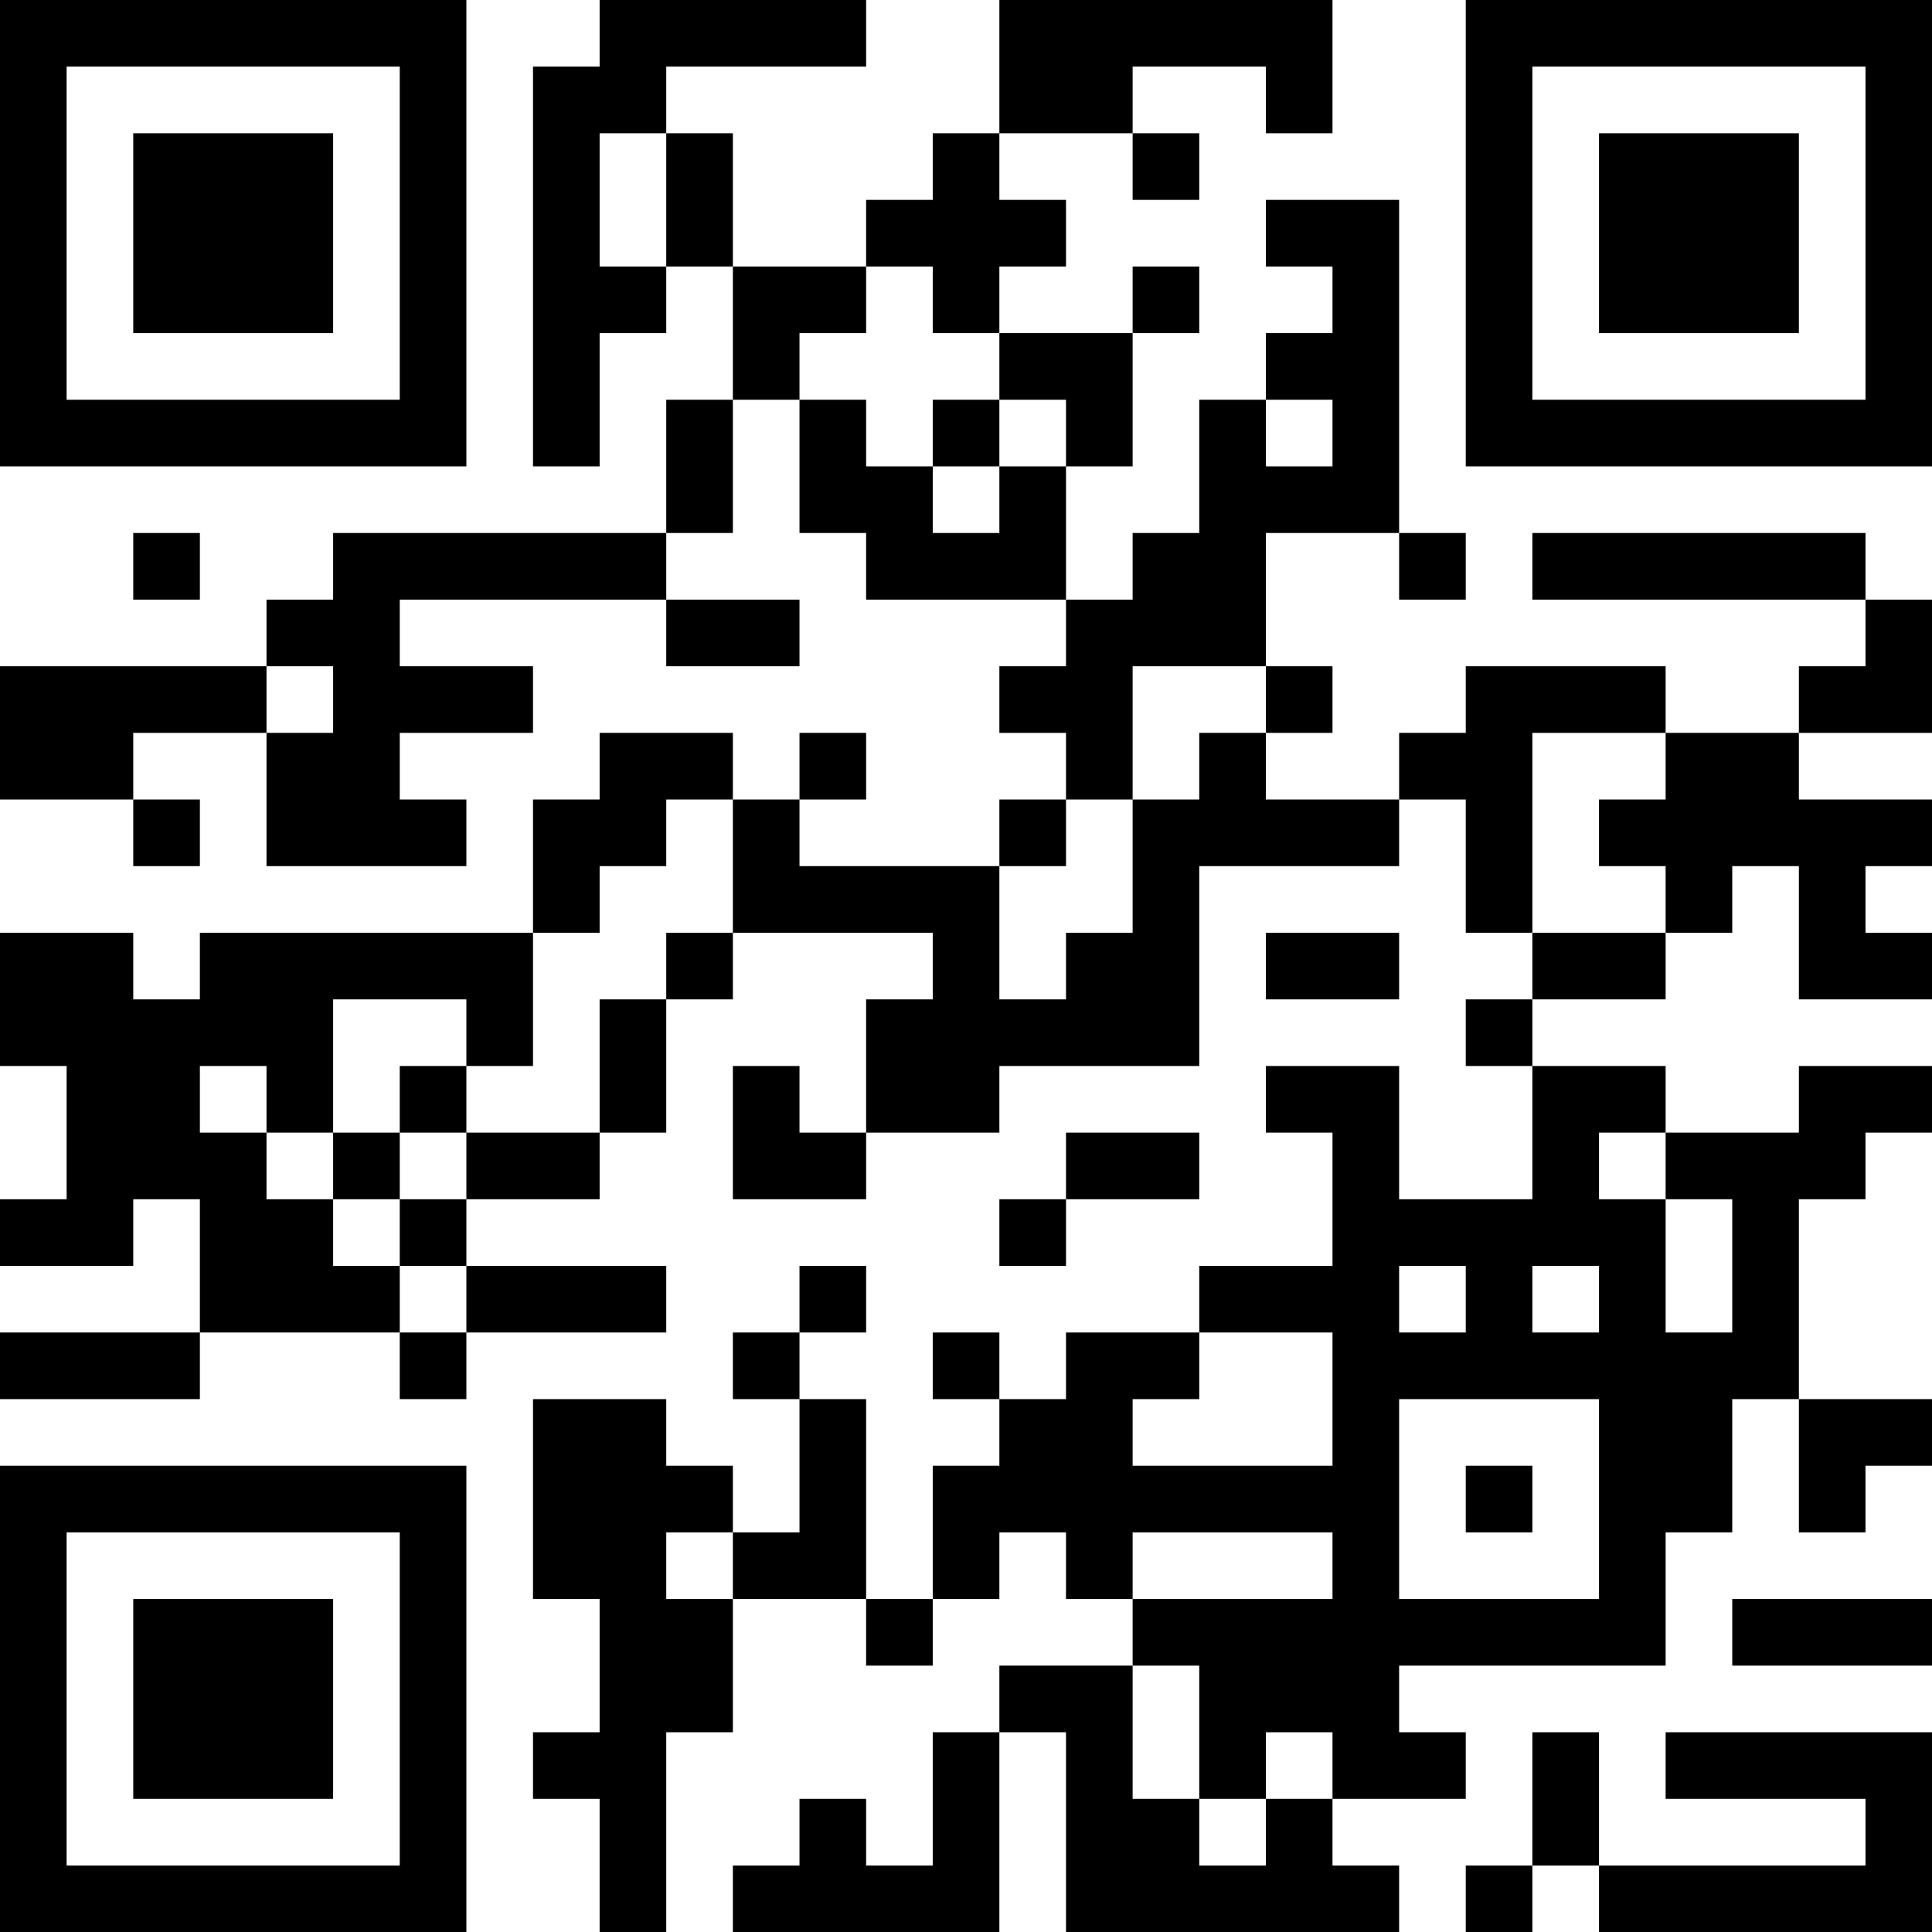 <?xml version="1.0" encoding="UTF-8"?>
<svg xmlns="http://www.w3.org/2000/svg" version="1.1" width="200" height="200" viewBox="0 0 200 200"><rect x="0" y="0" width="200" height="200" fill="#ffffff"/><g transform="scale(6.897)"><g transform="translate(0,0)"><path fill-rule="evenodd" d="M9 0L9 1L8 1L8 7L9 7L9 5L10 5L10 4L11 4L11 6L10 6L10 8L5 8L5 9L4 9L4 10L0 10L0 12L2 12L2 13L3 13L3 12L2 12L2 11L4 11L4 13L7 13L7 12L6 12L6 11L8 11L8 10L6 10L6 9L10 9L10 10L12 10L12 9L10 9L10 8L11 8L11 6L12 6L12 8L13 8L13 9L16 9L16 10L15 10L15 11L16 11L16 12L15 12L15 13L12 13L12 12L13 12L13 11L12 11L12 12L11 12L11 11L9 11L9 12L8 12L8 14L3 14L3 15L2 15L2 14L0 14L0 16L1 16L1 18L0 18L0 19L2 19L2 18L3 18L3 20L0 20L0 21L3 21L3 20L6 20L6 21L7 21L7 20L10 20L10 19L7 19L7 18L9 18L9 17L10 17L10 15L11 15L11 14L14 14L14 15L13 15L13 17L12 17L12 16L11 16L11 18L13 18L13 17L15 17L15 16L18 16L18 13L21 13L21 12L22 12L22 14L23 14L23 15L22 15L22 16L23 16L23 18L21 18L21 16L19 16L19 17L20 17L20 19L18 19L18 20L16 20L16 21L15 21L15 20L14 20L14 21L15 21L15 22L14 22L14 24L13 24L13 21L12 21L12 20L13 20L13 19L12 19L12 20L11 20L11 21L12 21L12 23L11 23L11 22L10 22L10 21L8 21L8 24L9 24L9 26L8 26L8 27L9 27L9 29L10 29L10 26L11 26L11 24L13 24L13 25L14 25L14 24L15 24L15 23L16 23L16 24L17 24L17 25L15 25L15 26L14 26L14 28L13 28L13 27L12 27L12 28L11 28L11 29L15 29L15 26L16 26L16 29L21 29L21 28L20 28L20 27L22 27L22 26L21 26L21 25L25 25L25 23L26 23L26 21L27 21L27 23L28 23L28 22L29 22L29 21L27 21L27 18L28 18L28 17L29 17L29 16L27 16L27 17L25 17L25 16L23 16L23 15L25 15L25 14L26 14L26 13L27 13L27 15L29 15L29 14L28 14L28 13L29 13L29 12L27 12L27 11L29 11L29 9L28 9L28 8L23 8L23 9L28 9L28 10L27 10L27 11L25 11L25 10L22 10L22 11L21 11L21 12L19 12L19 11L20 11L20 10L19 10L19 8L21 8L21 9L22 9L22 8L21 8L21 3L19 3L19 4L20 4L20 5L19 5L19 6L18 6L18 8L17 8L17 9L16 9L16 7L17 7L17 5L18 5L18 4L17 4L17 5L15 5L15 4L16 4L16 3L15 3L15 2L17 2L17 3L18 3L18 2L17 2L17 1L19 1L19 2L20 2L20 0L15 0L15 2L14 2L14 3L13 3L13 4L11 4L11 2L10 2L10 1L13 1L13 0ZM9 2L9 4L10 4L10 2ZM13 4L13 5L12 5L12 6L13 6L13 7L14 7L14 8L15 8L15 7L16 7L16 6L15 6L15 5L14 5L14 4ZM14 6L14 7L15 7L15 6ZM19 6L19 7L20 7L20 6ZM2 8L2 9L3 9L3 8ZM4 10L4 11L5 11L5 10ZM17 10L17 12L16 12L16 13L15 13L15 15L16 15L16 14L17 14L17 12L18 12L18 11L19 11L19 10ZM23 11L23 14L25 14L25 13L24 13L24 12L25 12L25 11ZM10 12L10 13L9 13L9 14L8 14L8 16L7 16L7 15L5 15L5 17L4 17L4 16L3 16L3 17L4 17L4 18L5 18L5 19L6 19L6 20L7 20L7 19L6 19L6 18L7 18L7 17L9 17L9 15L10 15L10 14L11 14L11 12ZM19 14L19 15L21 15L21 14ZM6 16L6 17L5 17L5 18L6 18L6 17L7 17L7 16ZM16 17L16 18L15 18L15 19L16 19L16 18L18 18L18 17ZM24 17L24 18L25 18L25 20L26 20L26 18L25 18L25 17ZM21 19L21 20L22 20L22 19ZM23 19L23 20L24 20L24 19ZM18 20L18 21L17 21L17 22L20 22L20 20ZM21 21L21 24L24 24L24 21ZM22 22L22 23L23 23L23 22ZM10 23L10 24L11 24L11 23ZM17 23L17 24L20 24L20 23ZM26 24L26 25L29 25L29 24ZM17 25L17 27L18 27L18 28L19 28L19 27L20 27L20 26L19 26L19 27L18 27L18 25ZM23 26L23 28L22 28L22 29L23 29L23 28L24 28L24 29L29 29L29 26L25 26L25 27L28 27L28 28L24 28L24 26ZM0 0L0 7L7 7L7 0ZM1 1L1 6L6 6L6 1ZM2 2L2 5L5 5L5 2ZM22 0L22 7L29 7L29 0ZM23 1L23 6L28 6L28 1ZM24 2L24 5L27 5L27 2ZM0 22L0 29L7 29L7 22ZM1 23L1 28L6 28L6 23ZM2 24L2 27L5 27L5 24Z" fill="#000000"/></g></g></svg>
